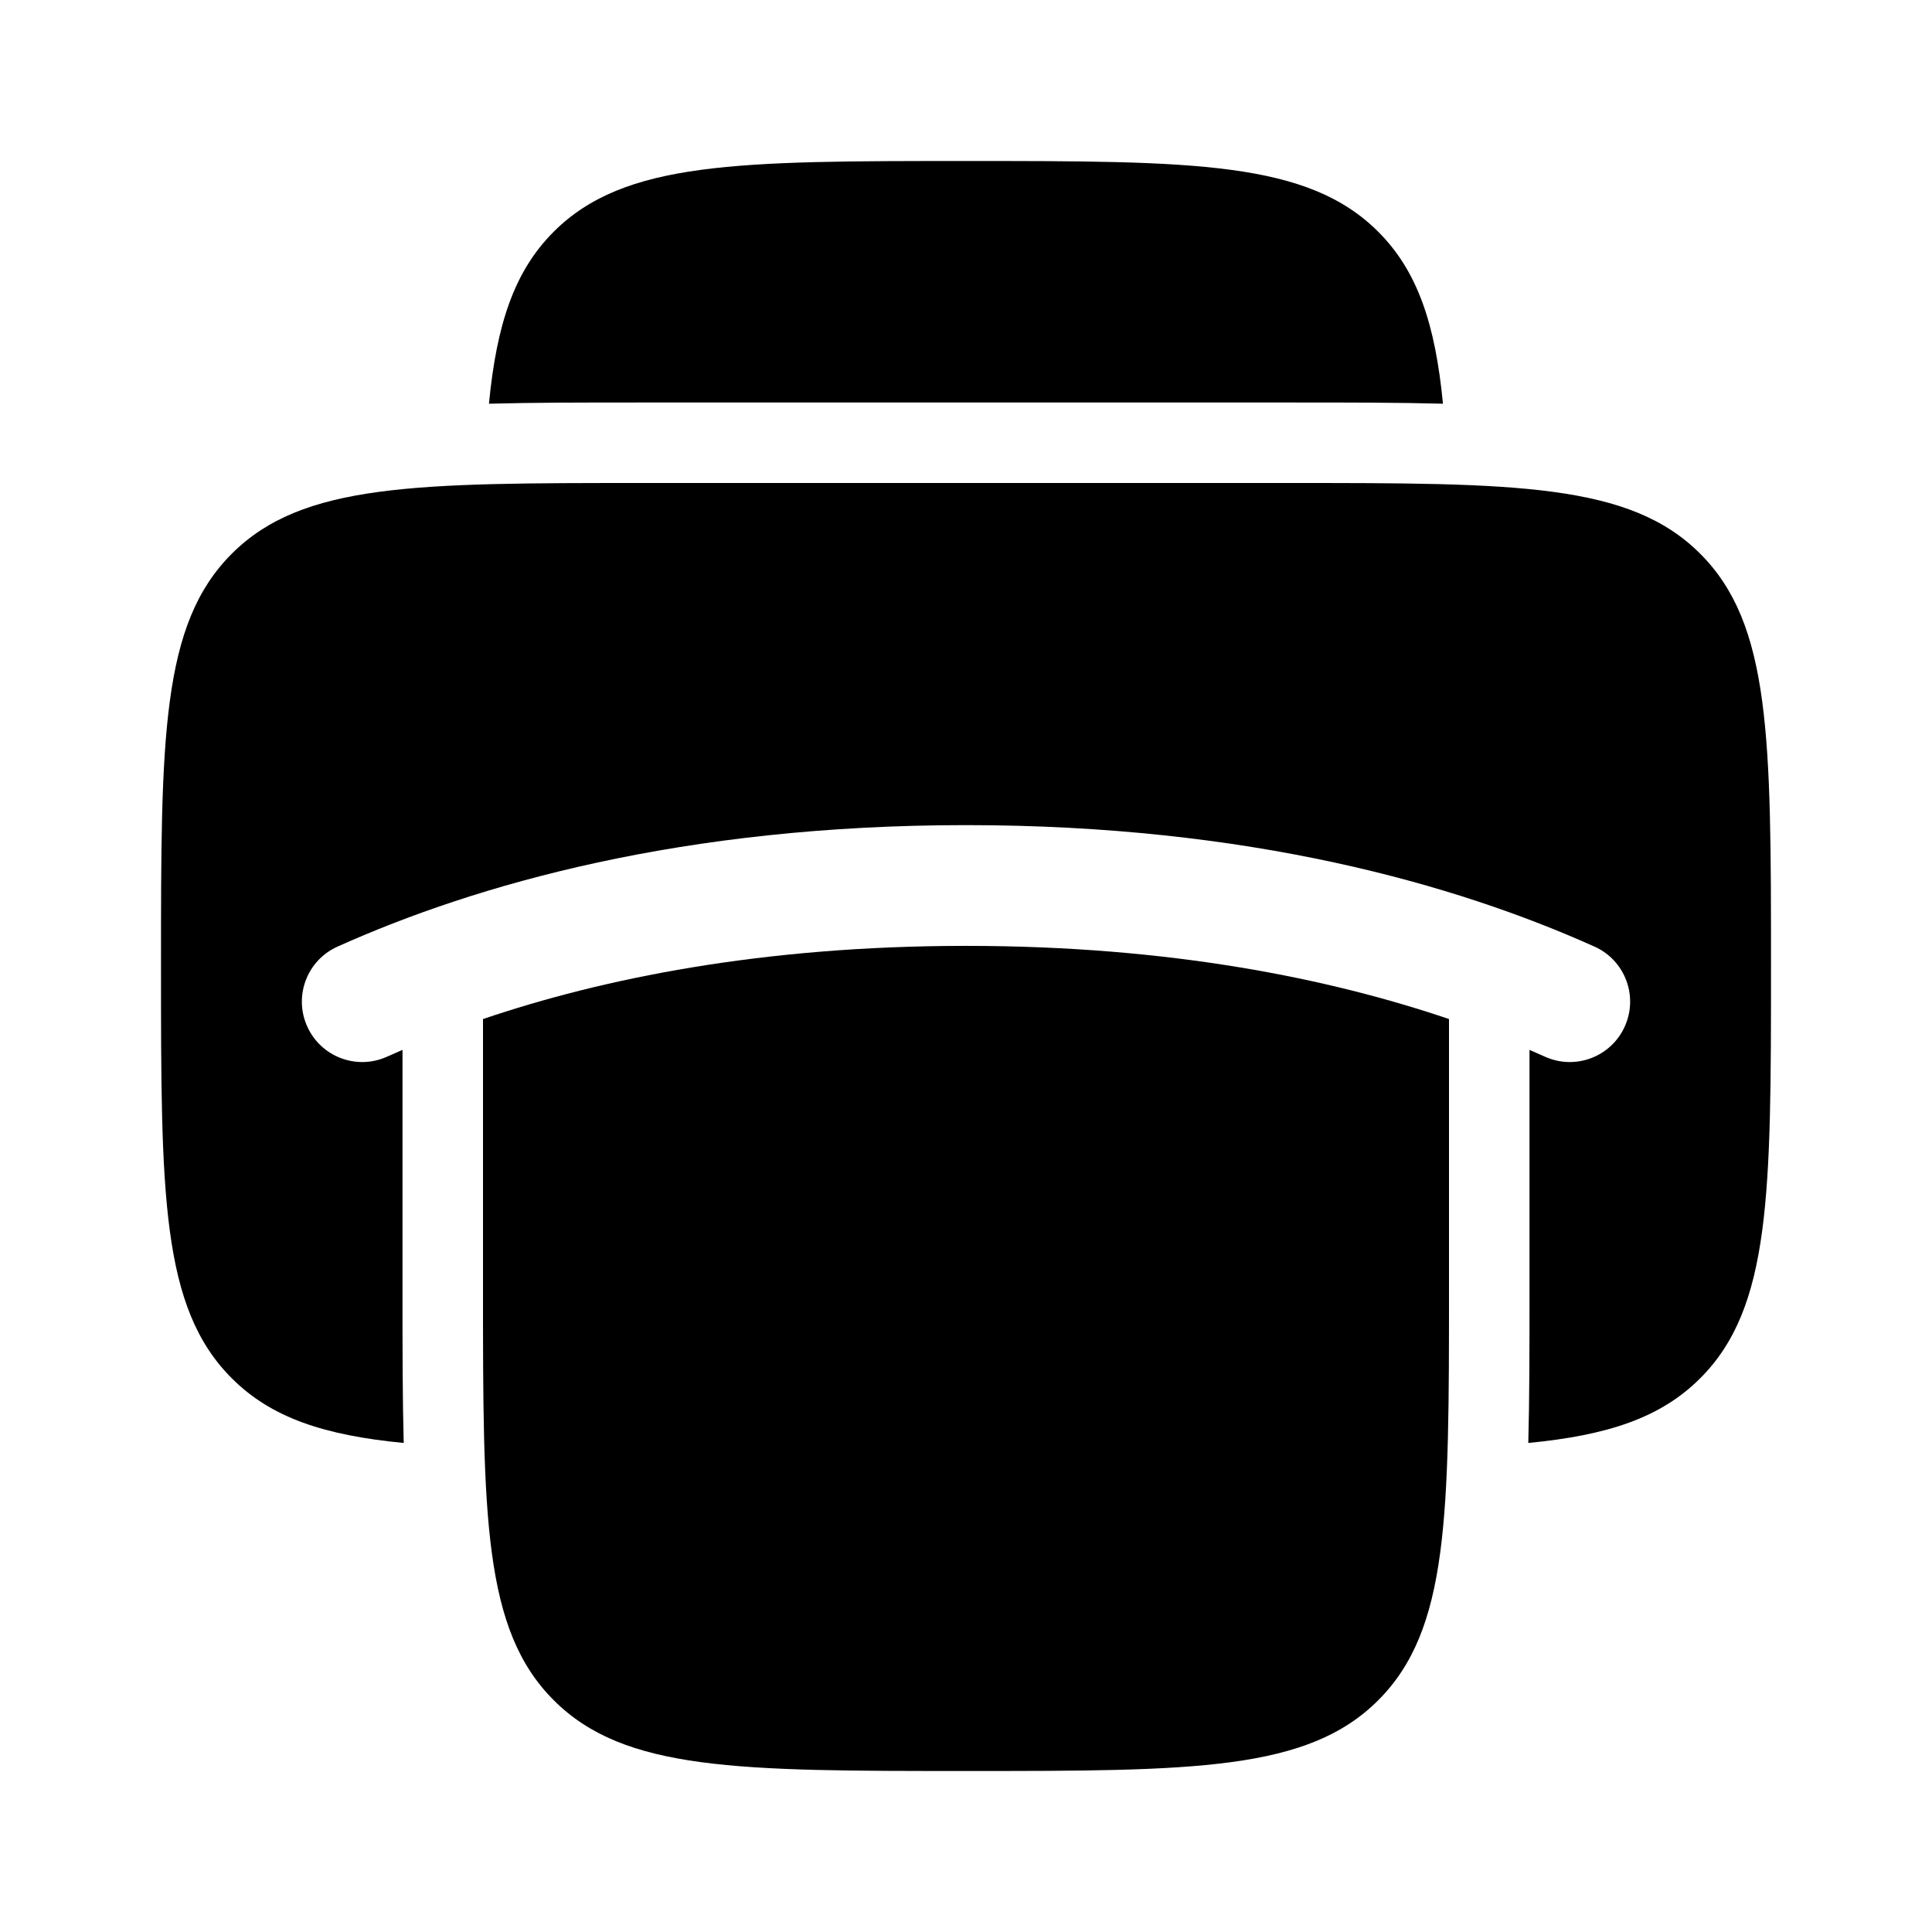 <svg width="24" height="24" viewBox="0 0 24 24" fill="none" xmlns="http://www.w3.org/2000/svg">
<path d="M17.121 21.121C18 20.243 18 18.828 18 16L18 12.659C16.523 12.158 14.542 11.75 12 11.75C9.458 11.75 7.477 12.158 6 12.659V16C6 18.828 6 20.243 6.879 21.121C7.757 22 9.172 22 12 22C14.828 22 16.243 22 17.121 21.121Z" fill="currentColor"/>
<path d="M16 6H8C5.172 6 3.757 6 2.879 6.879C2 7.757 2 9.172 2 12C2 14.828 2 16.243 2.879 17.121C3.371 17.614 4.032 17.83 5.015 17.925C5 17.366 5 16.748 5 16.071L5 13.042C4.934 13.071 4.87 13.099 4.807 13.127C4.429 13.297 3.985 13.128 3.816 12.75C3.646 12.372 3.815 11.928 4.193 11.759C5.915 10.986 8.48 10.25 12 10.25C15.52 10.25 18.085 10.986 19.807 11.759C20.185 11.928 20.354 12.372 20.184 12.75C20.015 13.128 19.571 13.297 19.193 13.127C19.13 13.099 19.066 13.071 19 13.042L19 16.071C19 16.748 19 17.366 18.985 17.925C19.968 17.83 20.629 17.614 21.121 17.121C22 16.243 22 14.828 22 12C22 9.172 22 7.757 21.121 6.879C20.243 6 18.828 6 16 6Z" fill="currentColor"/>
<path d="M17.121 2.879C16.242 2 14.828 2 11.999 2C9.171 2 7.757 2 6.878 2.879C6.386 3.371 6.169 4.032 6.074 5.015C6.633 5 7.252 5 7.929 5H16.07C16.748 5 17.366 5 17.925 5.015C17.83 4.032 17.613 3.371 17.121 2.879Z" fill="currentColor"/>
</svg>
